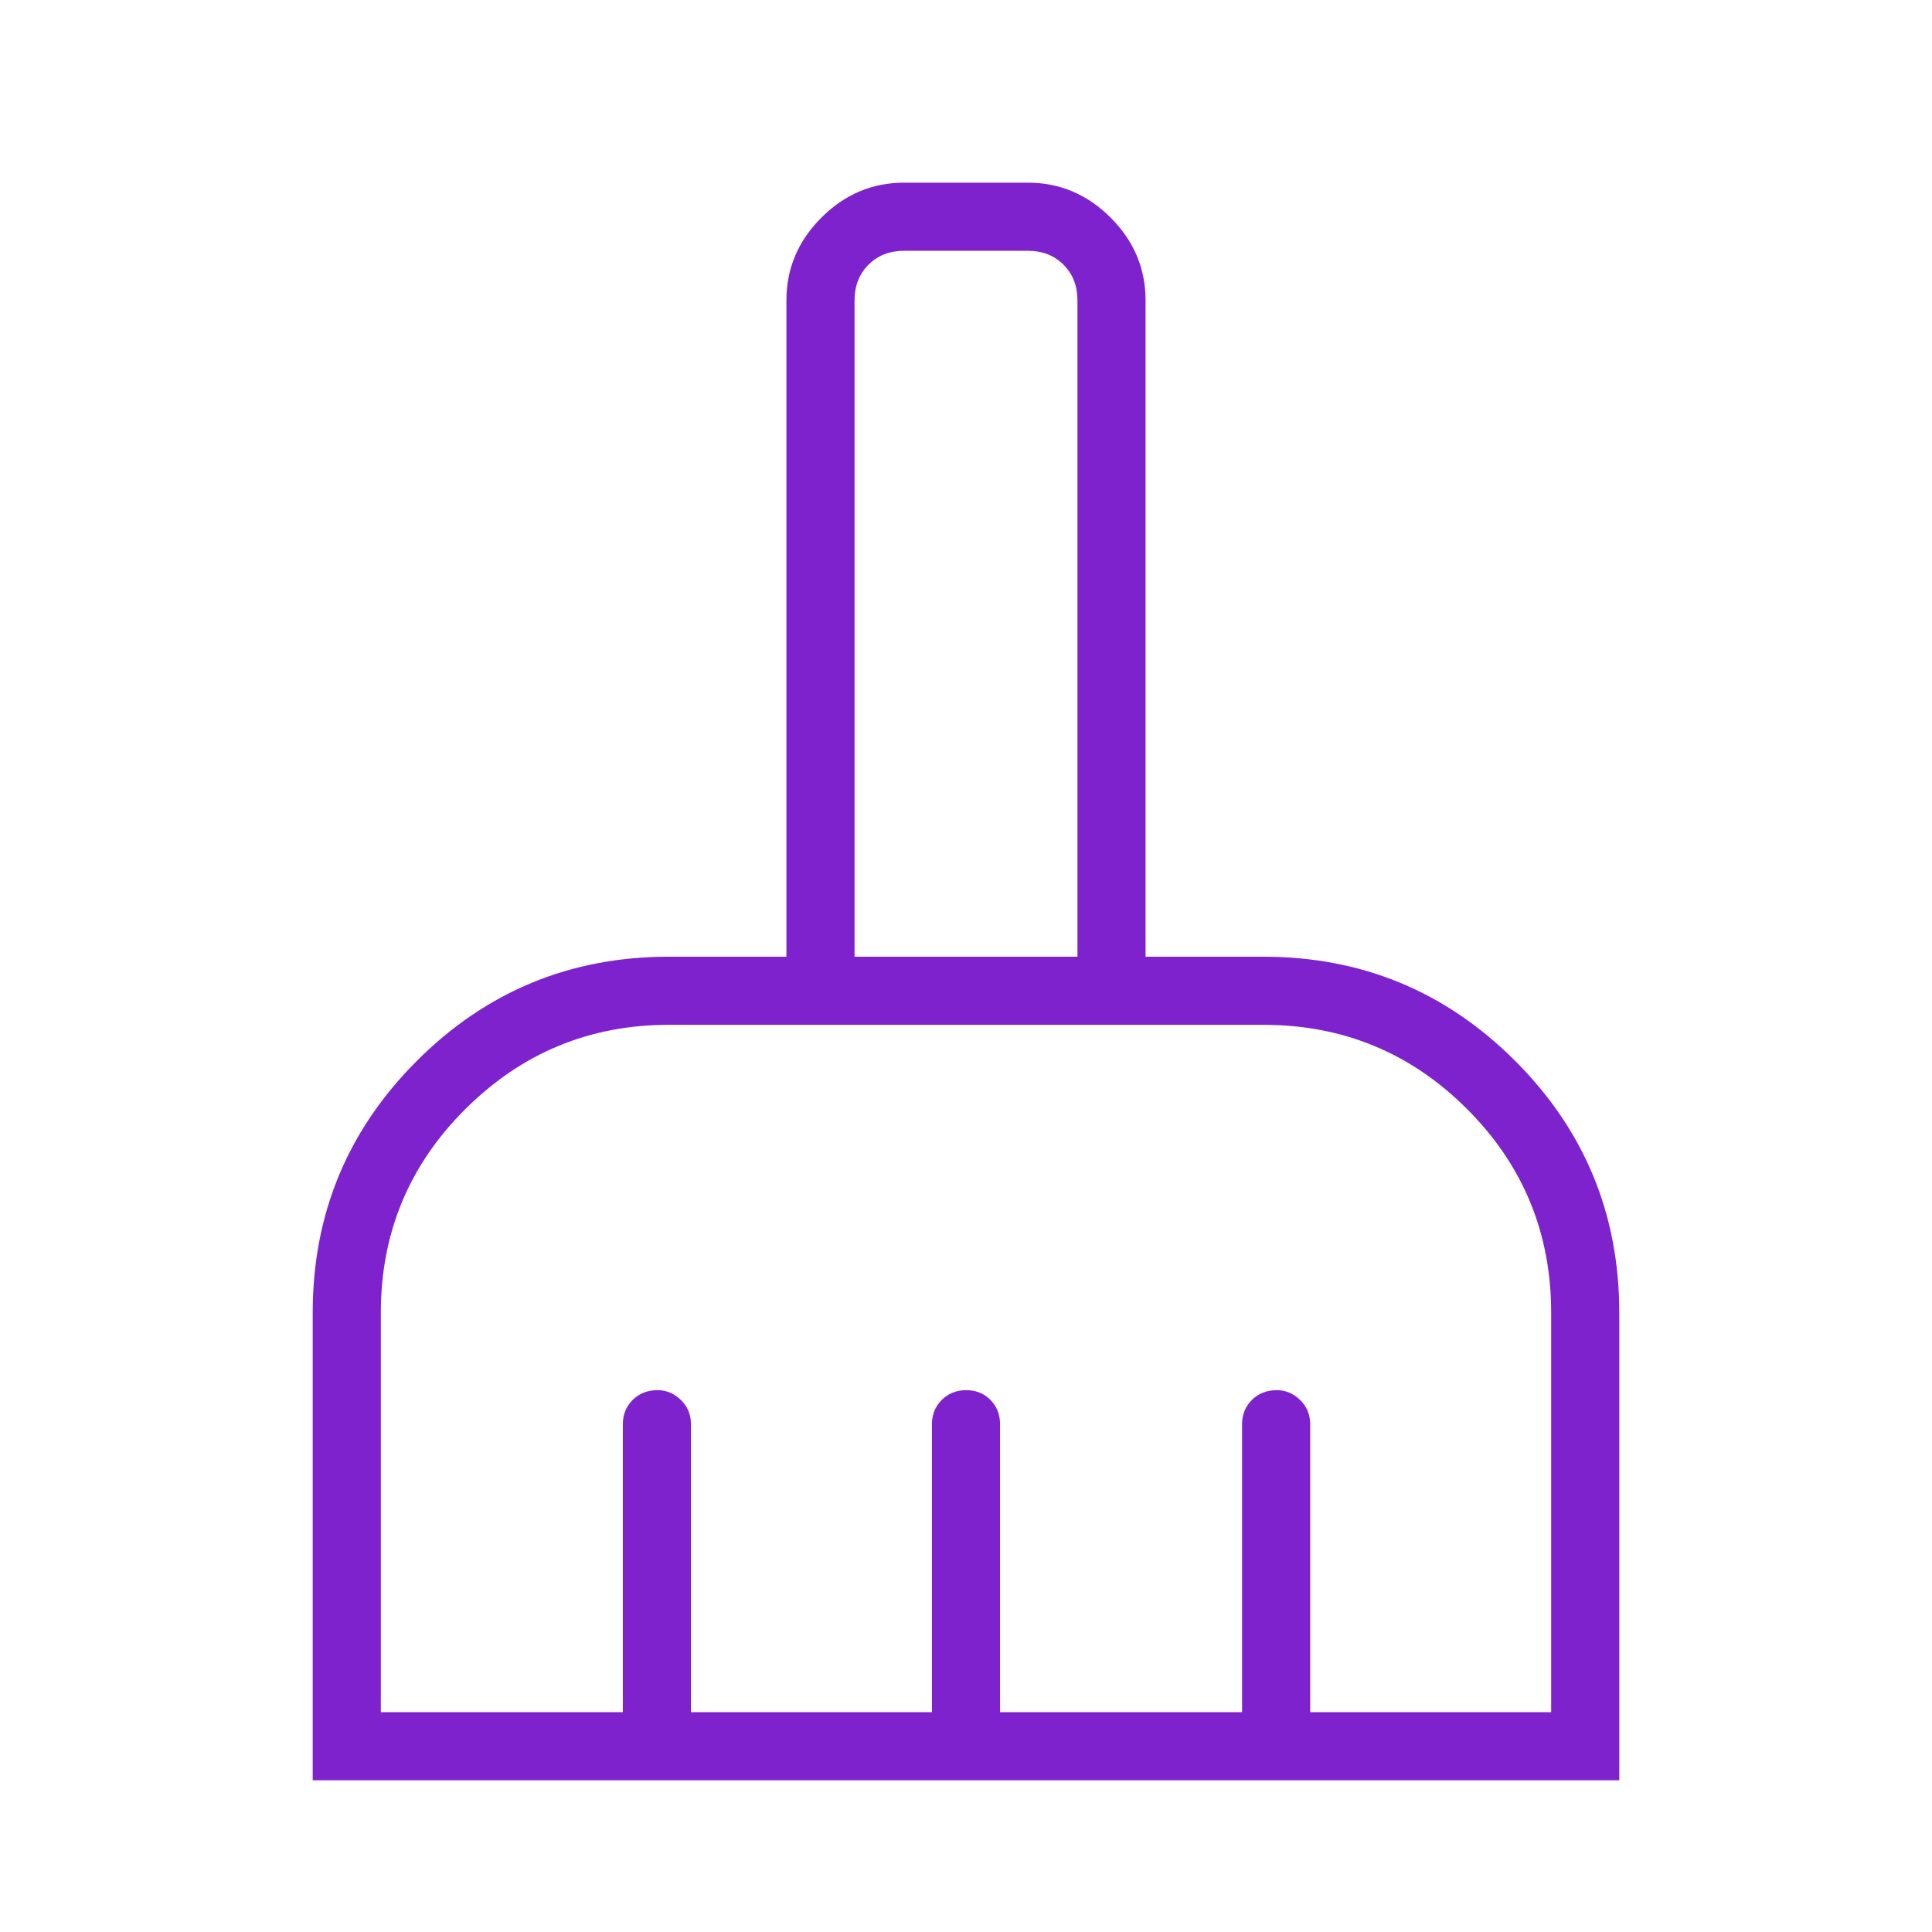 <svg xmlns="http://www.w3.org/2000/svg" height="40" fill="#7e22ce" viewBox="0 -960 960 960" width="40"><path d="M155.384-75.384v-232.309q0-73.423 51.753-125.173t125.17-51.75h58.462V-810.77q0-23.718 17.372-41.089 17.372-17.372 41.09-17.372h61.538q23.718 0 41.09 17.372 17.372 17.371 17.372 41.089v326.154h58.462q73.423 0 125.173 51.75t51.75 125.173v232.309H155.384Zm33.847-33.847h120.256v-143.076q0-7.193 4.86-12.058 4.861-4.866 12.423-4.866 6.538 0 11.55 4.866 5.013 4.865 5.013 12.058v143.076h119.744v-143.076q0-7.193 4.86-12.058 4.861-4.866 12.167-4.866t12.063 4.866q4.756 4.865 4.756 12.058v143.076H617.18v-143.076q0-7.193 4.86-12.058 4.86-4.866 12.423-4.866 6.537 0 11.55 4.866 5.013 4.865 5.013 12.058v143.076h119.743v-198.462q0-59.444-41.816-101.26t-101.177-41.816H332.307q-58.974 0-101.025 41.816-42.051 41.816-42.051 101.26v198.462Zm346.154-375.385V-810.77q0-10.769-6.923-17.692t-17.693-6.923h-61.538q-10.77 0-17.693 6.923-6.923 6.923-6.923 17.692v326.154h110.77Z"/></svg>